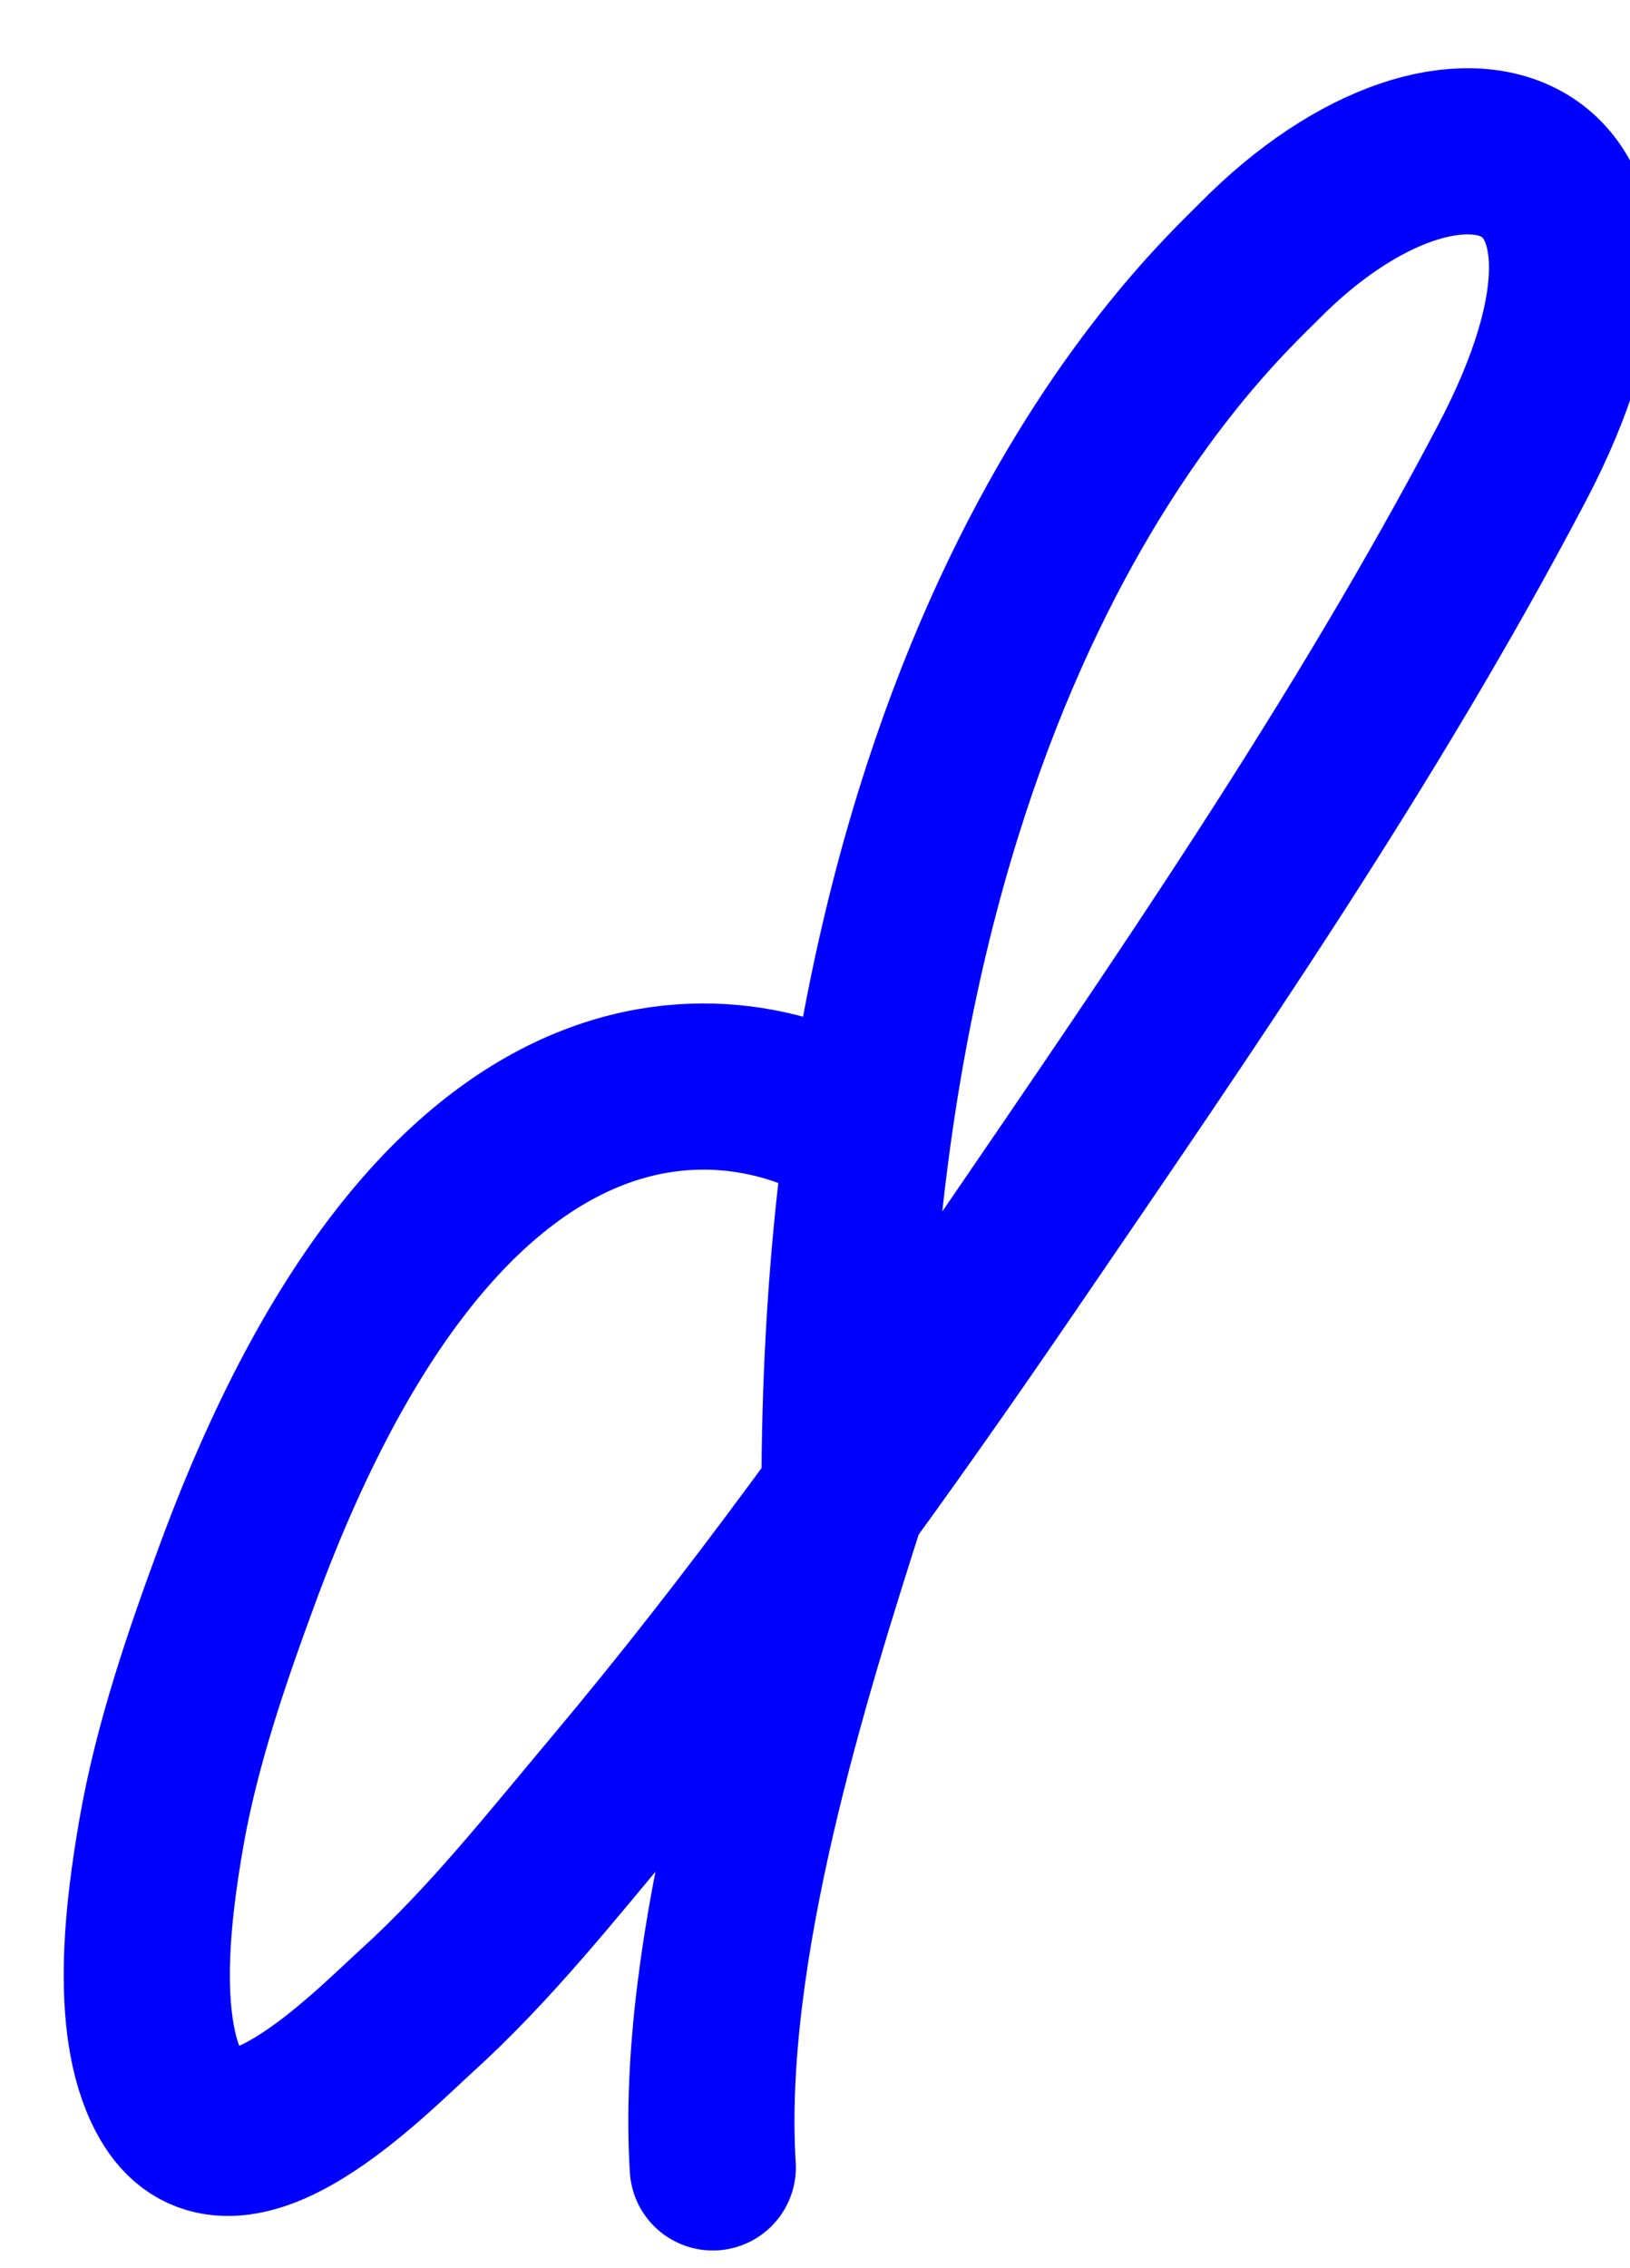 <?xml version="1.0" encoding="iso-8859-1"?>
<!-- Generator: Adobe Illustrator 17.0.0, SVG Export Plug-In . SVG Version: 6.00 Build 0)  -->
<!DOCTYPE svg PUBLIC "-//W3C//DTD SVG 1.1//EN" "http://www.w3.org/Graphics/SVG/1.1/DTD/svg11.dtd">
<svg version="1.1" xmlns="http://www.w3.org/2000/svg" xmlns:xlink="http://www.w3.org/1999/xlink" x="0px" y="0px"
	 width="282.554px" height="393.039px" viewBox="0 0 282.554 393.039" style="enable-background:new 0 0 282.554 393.039;"
	 xml:space="preserve">
<g id="font" style="display:none;">
	<path style="display:inline;stroke:#000000;stroke-width:9;stroke-linecap:round;stroke-linejoin:round;stroke-miterlimit:10;" d="
		M162.874,237.716c-4.704,6.72-9.77,13.02-14.473,19.32c-6.151,20.16-11.579,39.9-15.921,57.12c-6.875,27.3-8.684,39.479-8.684,44.1
		c1.085,2.1,1.447,4.62,1.447,7.14c0,7.98-5.428,14.28-11.94,14.28c-5.79,0-10.855-4.2-13.026-10.5
		c-0.724-2.52-1.085-5.46-1.085-9.24c0-11.76,4.704-33.6,9.77-54.18c-8.322,10.08-16.644,19.32-24.243,27.3
		c-36.907,39.48-51.38,44.52-60.064,44.52c-26.414,0-25.328-47.459-14.473-89.04c17.006-70.14,58.617-122.22,111.082-122.22
		c11.217,0,20.625,3.36,28.223,9.24c14.835-41.16,30.032-76.02,43.419-100.8c18.815-34.859,34.736-51.239,50.657-51.239
		c14.111,0,22.434,10.5,22.434,26.04C265.996,91.136,199.419,187.736,162.874,237.716z M139.717,203.696l-2.171-2.939
		c-3.619-3.78-9.046-5.88-16.283-5.88c-54.998,0-84.668,74.34-91.905,121.799c-2.171,15.12-2.171,25.62-1.085,31.08
		c3.256-1.68,9.77-5.88,19.901-15.54c24.243-22.26,57.531-62.16,78.879-89.879C131.033,229.316,135.374,216.296,139.717,203.696z
		 M232.346,60.477c-18.454,20.58-53.913,86.1-73.814,143.219c36.907-41.58,79.241-118.02,87.925-154.139
		C243.562,50.397,239.22,53.337,232.346,60.477z"/>
</g>
<g id="vectorized-fonts">
	<g>
		<path style="fill:none;stroke:#0000FF;stroke-width:28.8;stroke-linecap:round;stroke-linejoin:round;stroke-miterlimit:10;" d="
			M150.441,196.932c-17.21-12.027-71.217-27.278-109.217,75.723c-5.254,14.242-10.587,29.651-13.253,45.035
			c-2.237,12.908-5.198,34.548,2.155,46.402c10.203,16.449,33.705-7.963,42.176-15.649c12.685-11.51,23.312-25.013,34.295-38.091
			c24.366-29.015,46.525-59.889,67.888-91.155c30.869-45.179,62.115-90.439,87.573-138.874c29.5-56.127-9.333-69.965-43.833-35
			c-8.896,9.016-71.833,65.728-71.833,213.569"/>
		<path style="fill:none;stroke:#0000FF;stroke-width:28.8;stroke-linecap:round;stroke-linejoin:round;stroke-miterlimit:10;" d="
			M146.391,258.89c-9.833,30.765-25.167,79.098-22.833,116.765"/>
	</g>
</g>
<g id="KEY" style="display:none;">
</g>
</svg>
